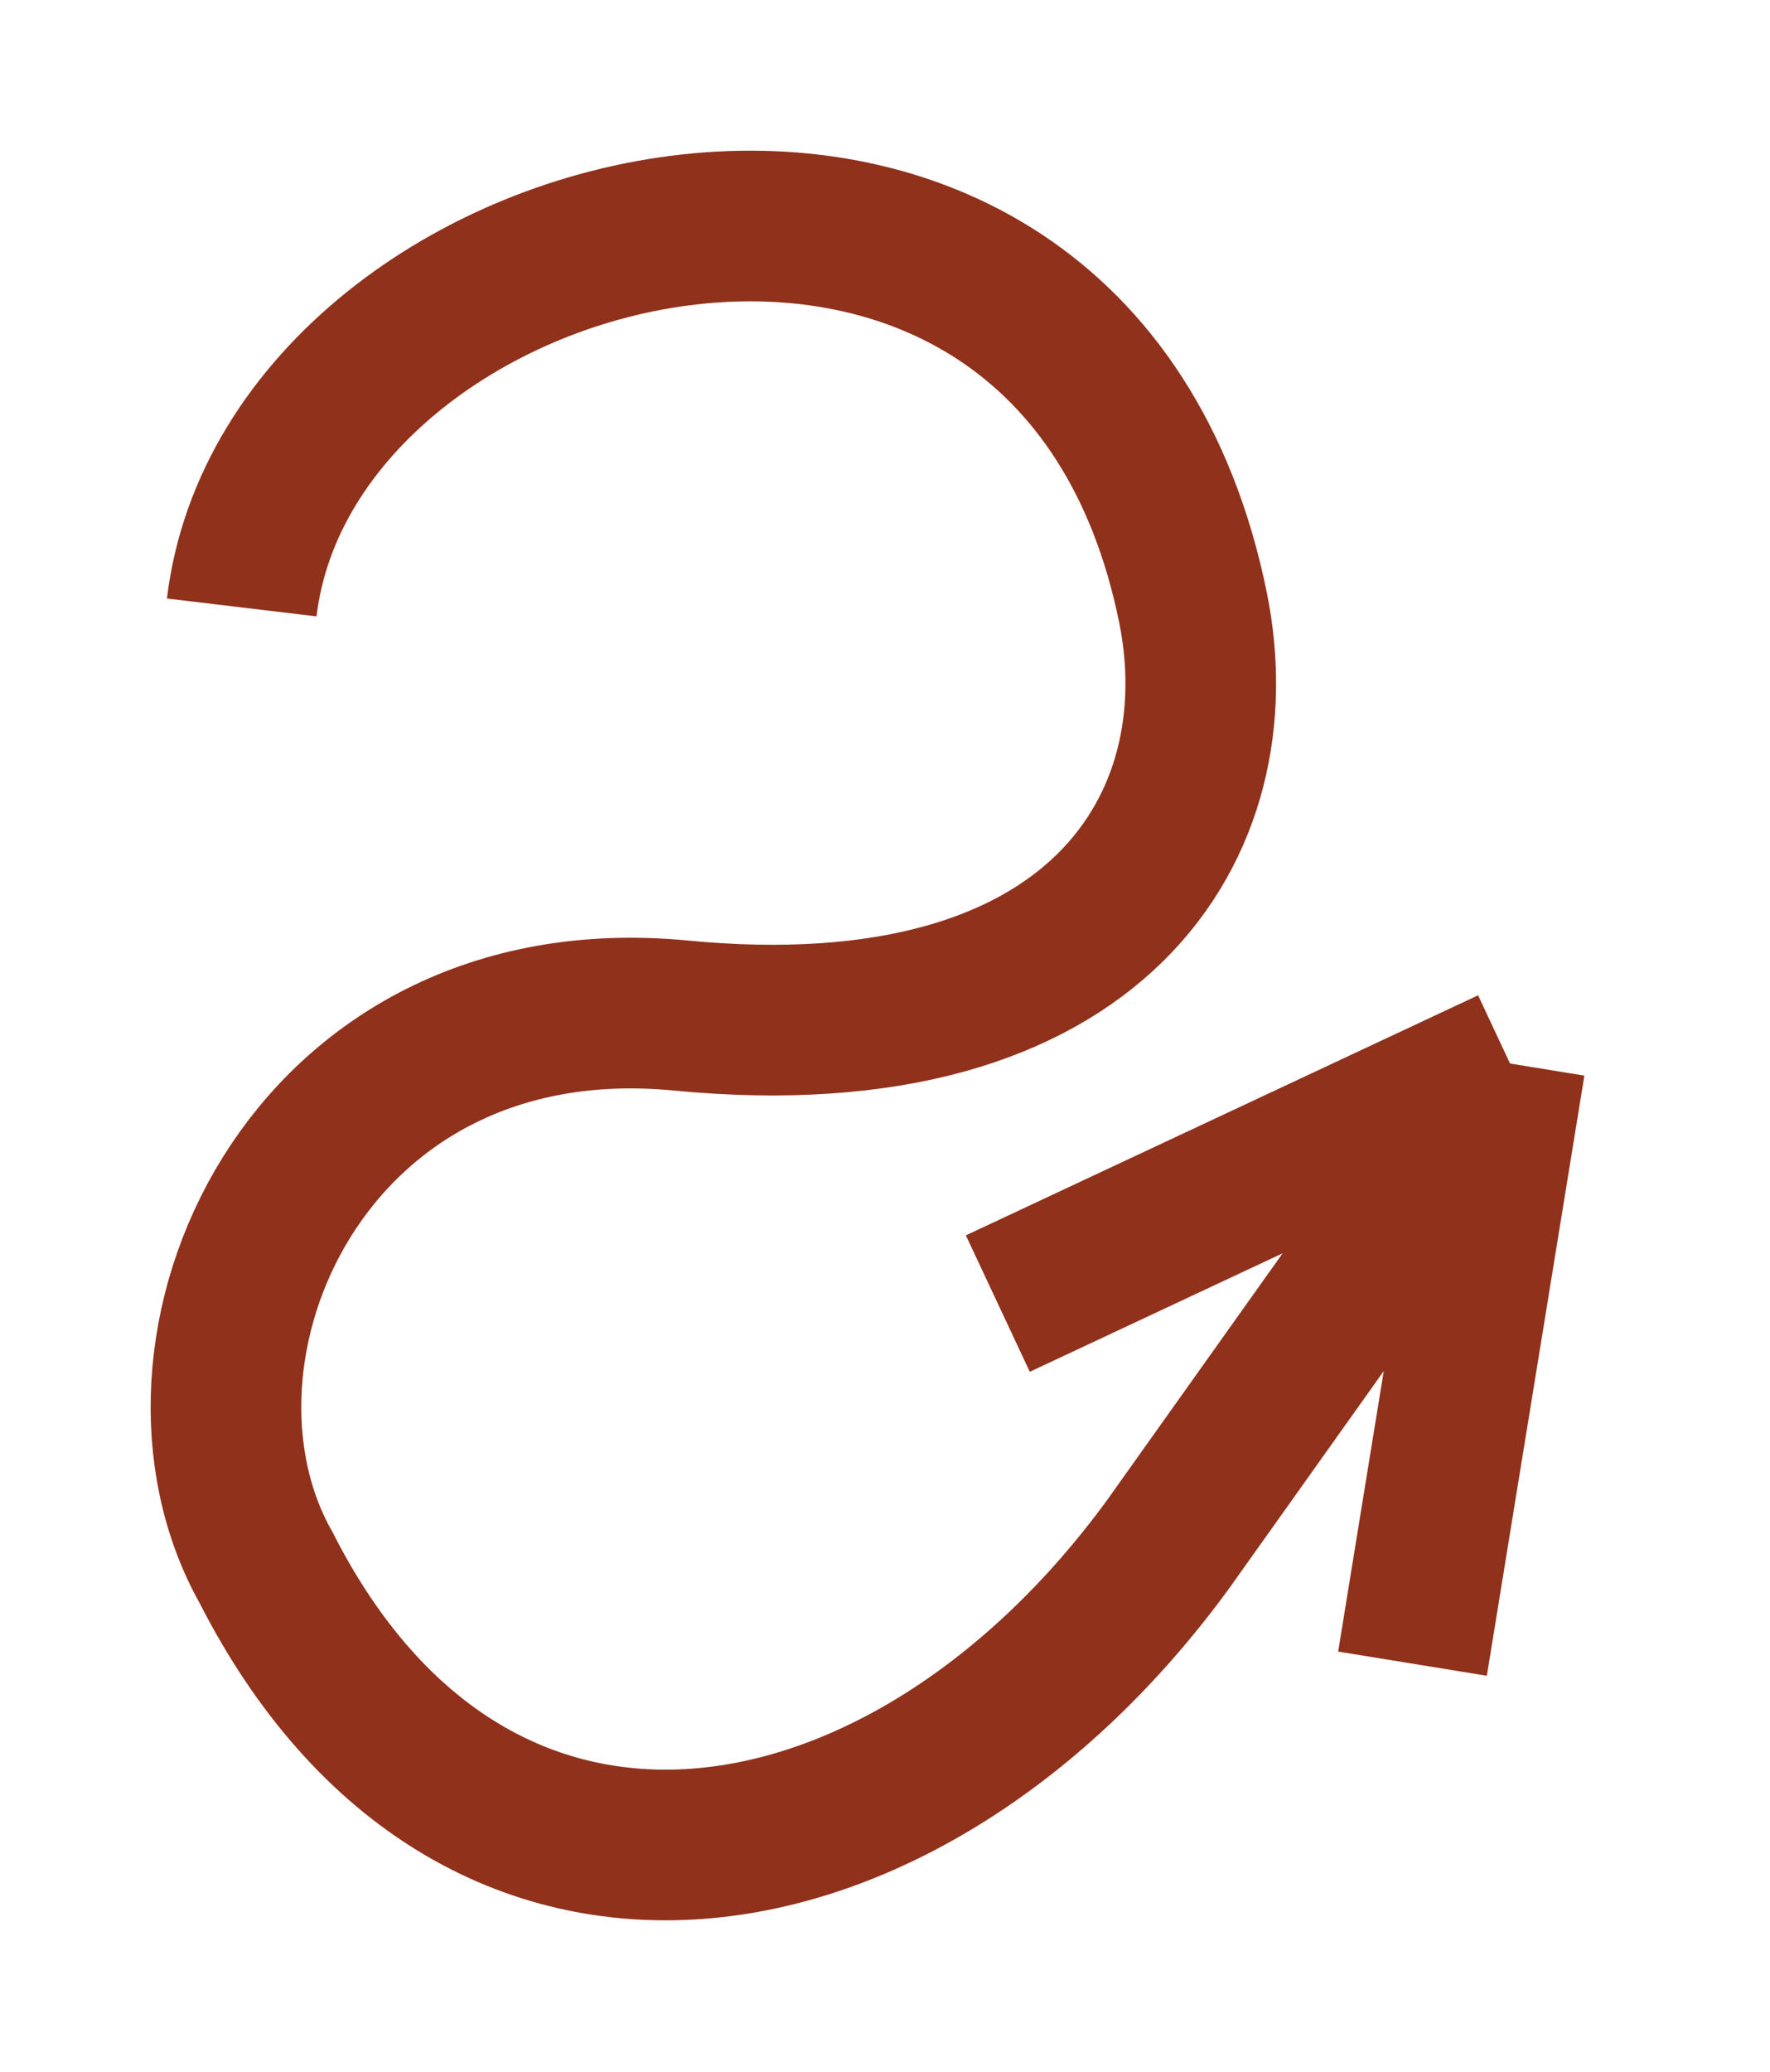 <svg width="47" height="55" viewBox="0 0 47 55" fill="none" xmlns="http://www.w3.org/2000/svg">
<g filter="url(#filter0_d_2302_1933)">
<path d="M6.419 12.127C7.714 1.293 28.439 -3.805 31.678 12.127C32.843 17.863 29.186 24.03 18.077 22.961C8.097 22 3.828 31.883 7.066 37.619C12.597 48.5 24.097 46.5 31.03 36.981L40.097 24.235M40.097 24.235L26.496 30.608M40.097 24.235L37.507 40.168" stroke="#90311B" stroke-width="4"/>
</g>
<defs>
<filter id="filter0_d_2302_1933" x="-0.001" y="0" width="46.68" height="54.982" filterUnits="userSpaceOnUse" color-interpolation-filters="sRGB">
<feFlood flood-opacity="0" result="BackgroundImageFix"/>
<feColorMatrix in="SourceAlpha" type="matrix" values="0 0 0 0 0 0 0 0 0 0 0 0 0 0 0 0 0 0 127 0" result="hardAlpha"/>
<feOffset dy="4"/>
<feGaussianBlur stdDeviation="2"/>
<feComposite in2="hardAlpha" operator="out"/>
<feColorMatrix type="matrix" values="0 0 0 0 0 0 0 0 0 0 0 0 0 0 0 0 0 0 0.25 0"/>
<feBlend mode="normal" in2="BackgroundImageFix" result="effect1_dropShadow_2302_1933"/>
<feBlend mode="normal" in="SourceGraphic" in2="effect1_dropShadow_2302_1933" result="shape"/>
</filter>
</defs>
</svg>

